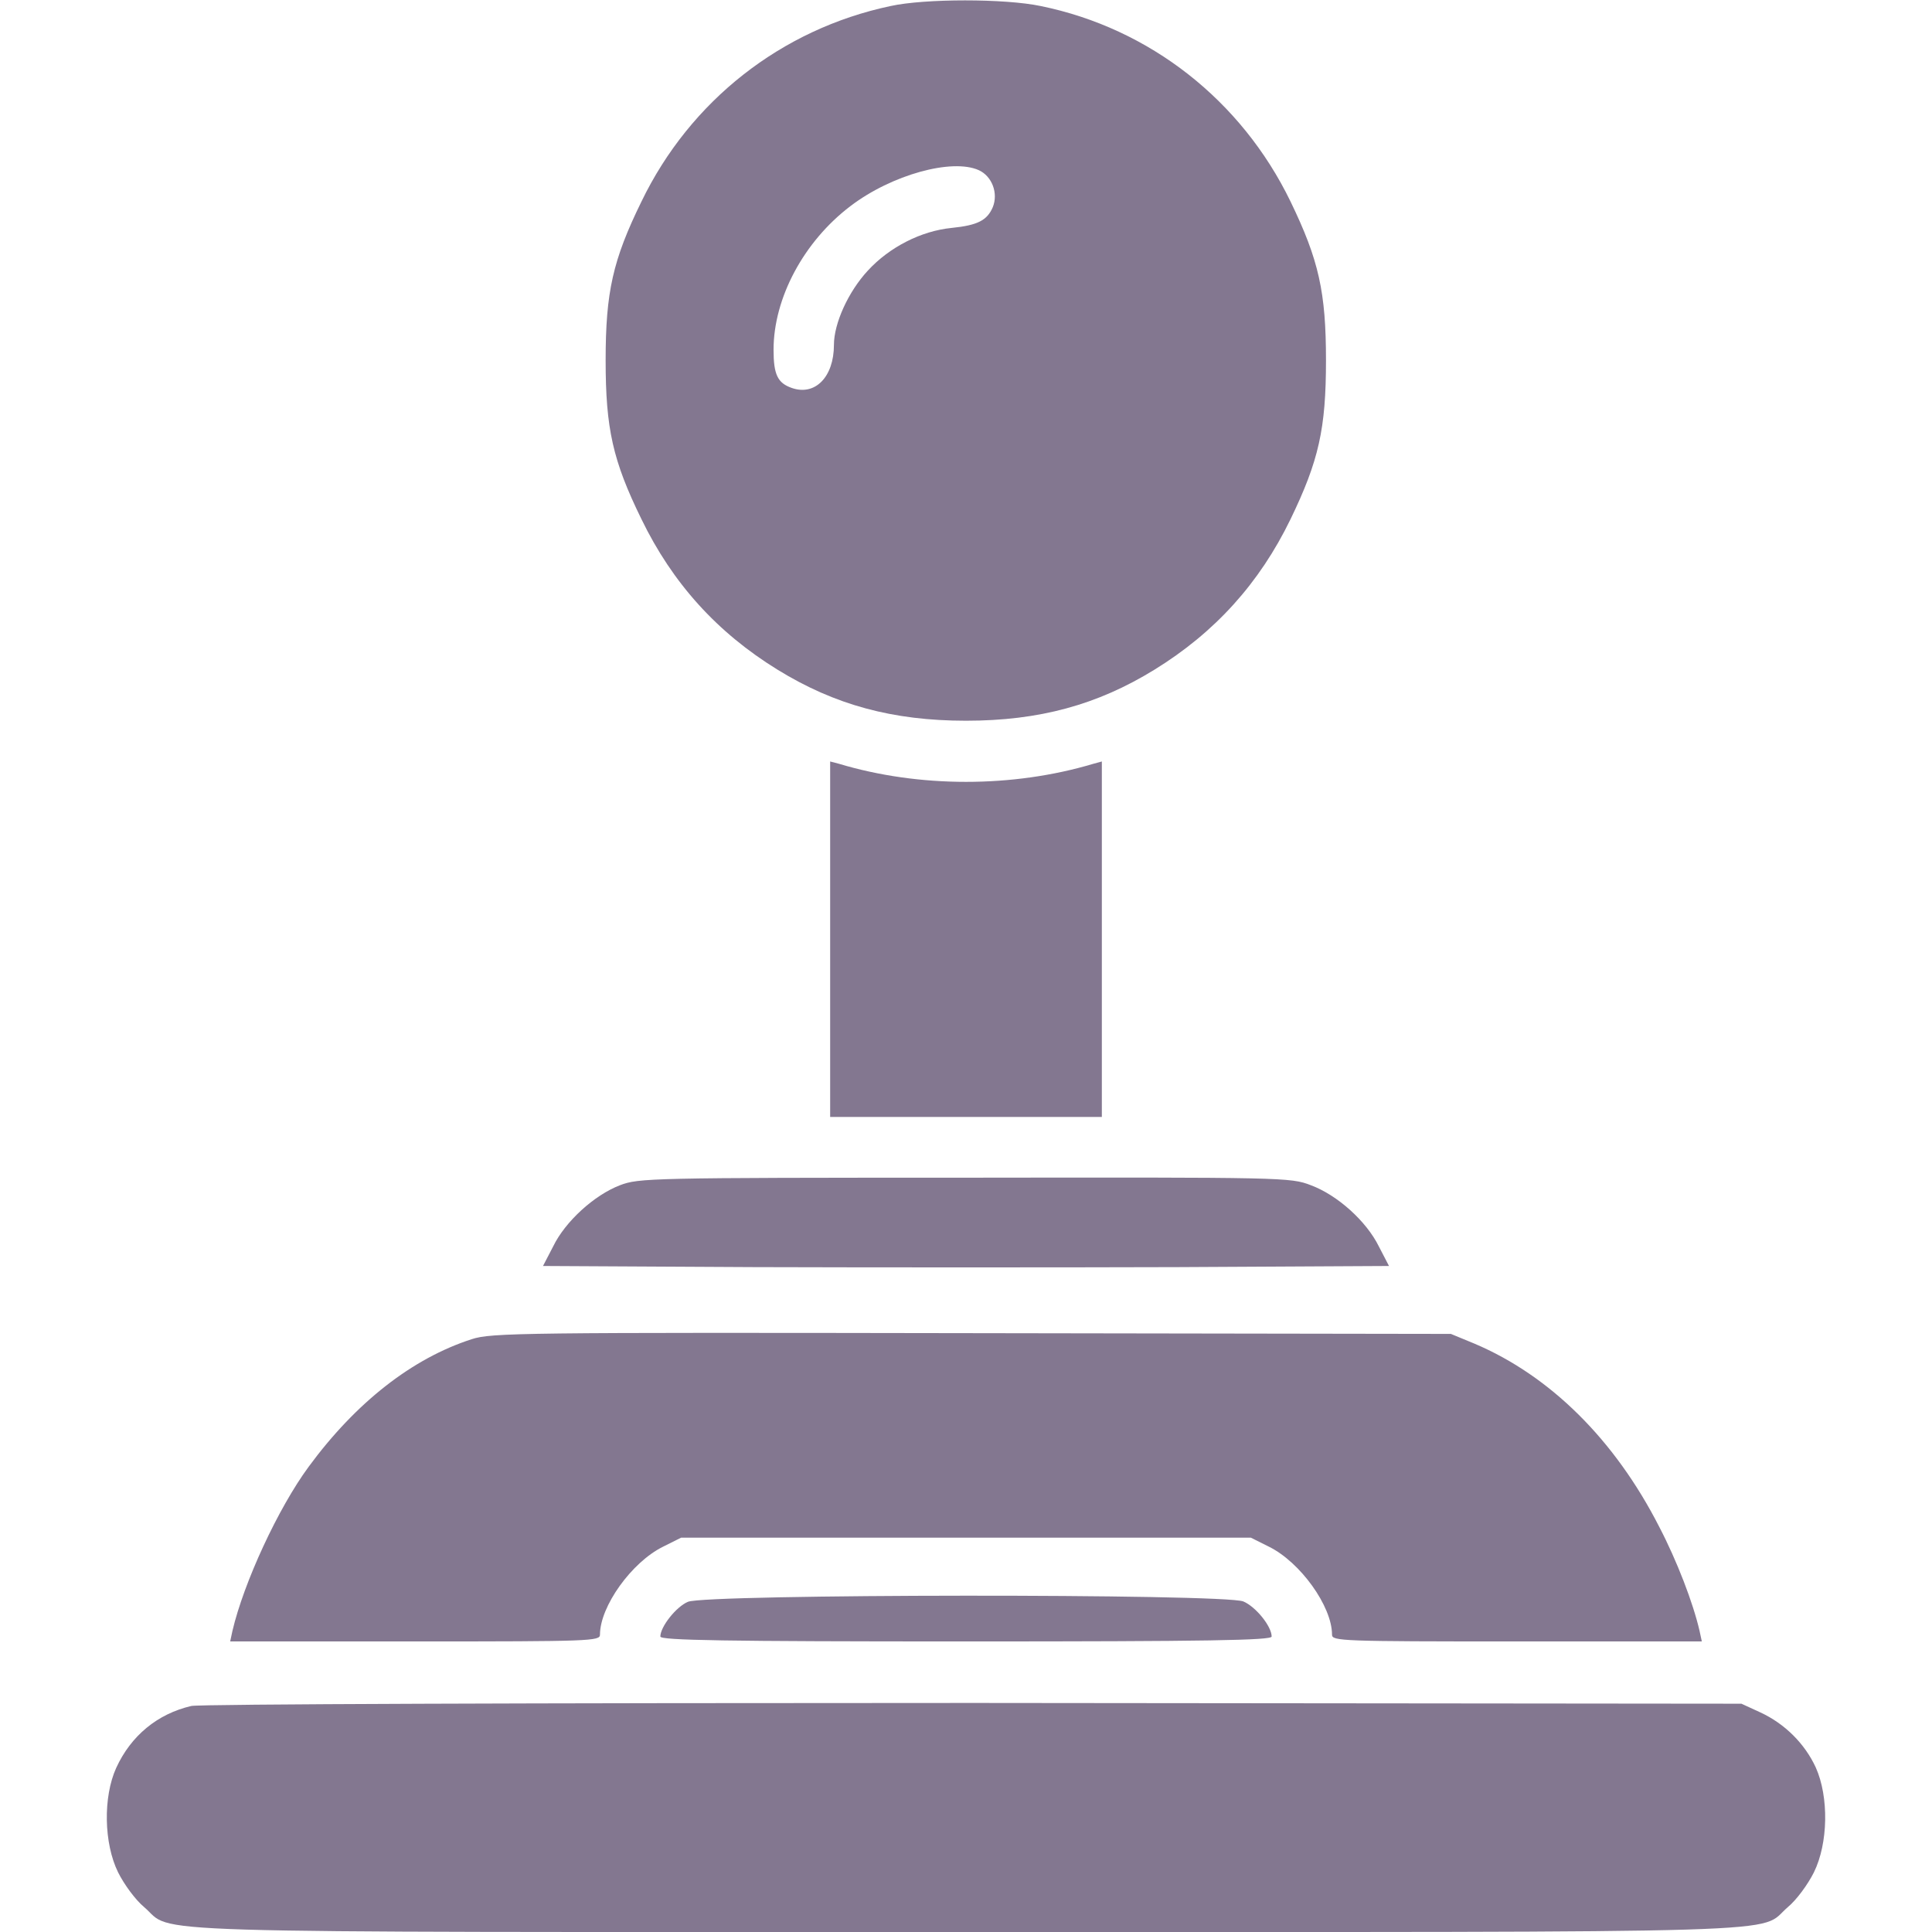<?xml version="1.0" encoding="utf-8"?>
<!-- Generator: Adobe Illustrator 25.2.0, SVG Export Plug-In . SVG Version: 6.00 Build 0)  -->
<svg version="1.1" id="Layer_1" xmlns="http://www.w3.org/2000/svg" xmlns:xlink="http://www.w3.org/1999/xlink" x="0px" y="0px"
	 viewBox="0 0 512 512" style="enable-background:new 0 0 512 512;" xml:space="preserve">
<style type="text/css">
	.st0{fill:#837790;}
</style>
<g transform="translate(0,512) scale(0.1,-0.1)">
	<path class="st0" d="M2360,5104c-289-61-531-251-660-518c-76-155-95-240-95-421s19-266,95-421c82-169,200-300,361-399
		c151-93,305-135,499-135s348,42,499,135c161,99,279,230,361,399c75,155,94,240,94,421s-19,266-94,421c-130,268-373,459-662,518
		C2663,5124,2451,5124,2360,5104z M2594,4669c35-16,52-61,37-98c-15-35-40-48-109-55c-81-8-165-51-222-113c-52-56-90-140-90-197
		c0-85-50-136-112-114c-37,13-48,35-48,101c0,137,80,287,204,381C2363,4657,2523,4701,2594,4669z"/>
	<path class="st0" d="M2200,2631v-471h360h360v471v471l-22-6c-214-64-462-64-675,0l-23,6V2631z"/>
	<path class="st0" d="M1643,1979c-68-26-145-96-177-162l-27-52l561-3c308-1,812-1,1120,0l561,3l-27,52c-33,67-110,136-180,162
		c-54,21-71,21-917,20C1720,1999,1693,1998,1643,1979z"/>
	<path class="st0" d="M1250,1571c-158-51-307-168-432-338c-81-110-172-307-202-435l-6-28h490c467,0,490,1,490,18
		c0,75,84,192,167,233l48,24h755h755l48-24c83-41,167-158,167-233c0-17,23-18,490-18h490l-6,28c-17,74-60,186-107,276
		c-118,231-289,400-489,485l-63,26l-1270,2C1380,1589,1302,1588,1250,1571z"/>
	<path class="st0" d="M1823,875c-31-13-73-66-73-92c0-10,169-13,810-13s810,3,810,13c0,27-42,79-75,93C3244,897,1871,896,1823,875z"
		/>
	<path class="st0" d="M507,599c-90-21-160-79-199-164c-35-77-33-200,5-277c16-32,46-73,69-92C465-5,291,0,2560,0s2095-5,2178,66
		c23,19,53,60,69,92c38,77,40,200,5,278c-29,63-82,116-147,146l-50,23l-2035,2C1414,607,529,604,507,599z"/>
</g>
</svg>
